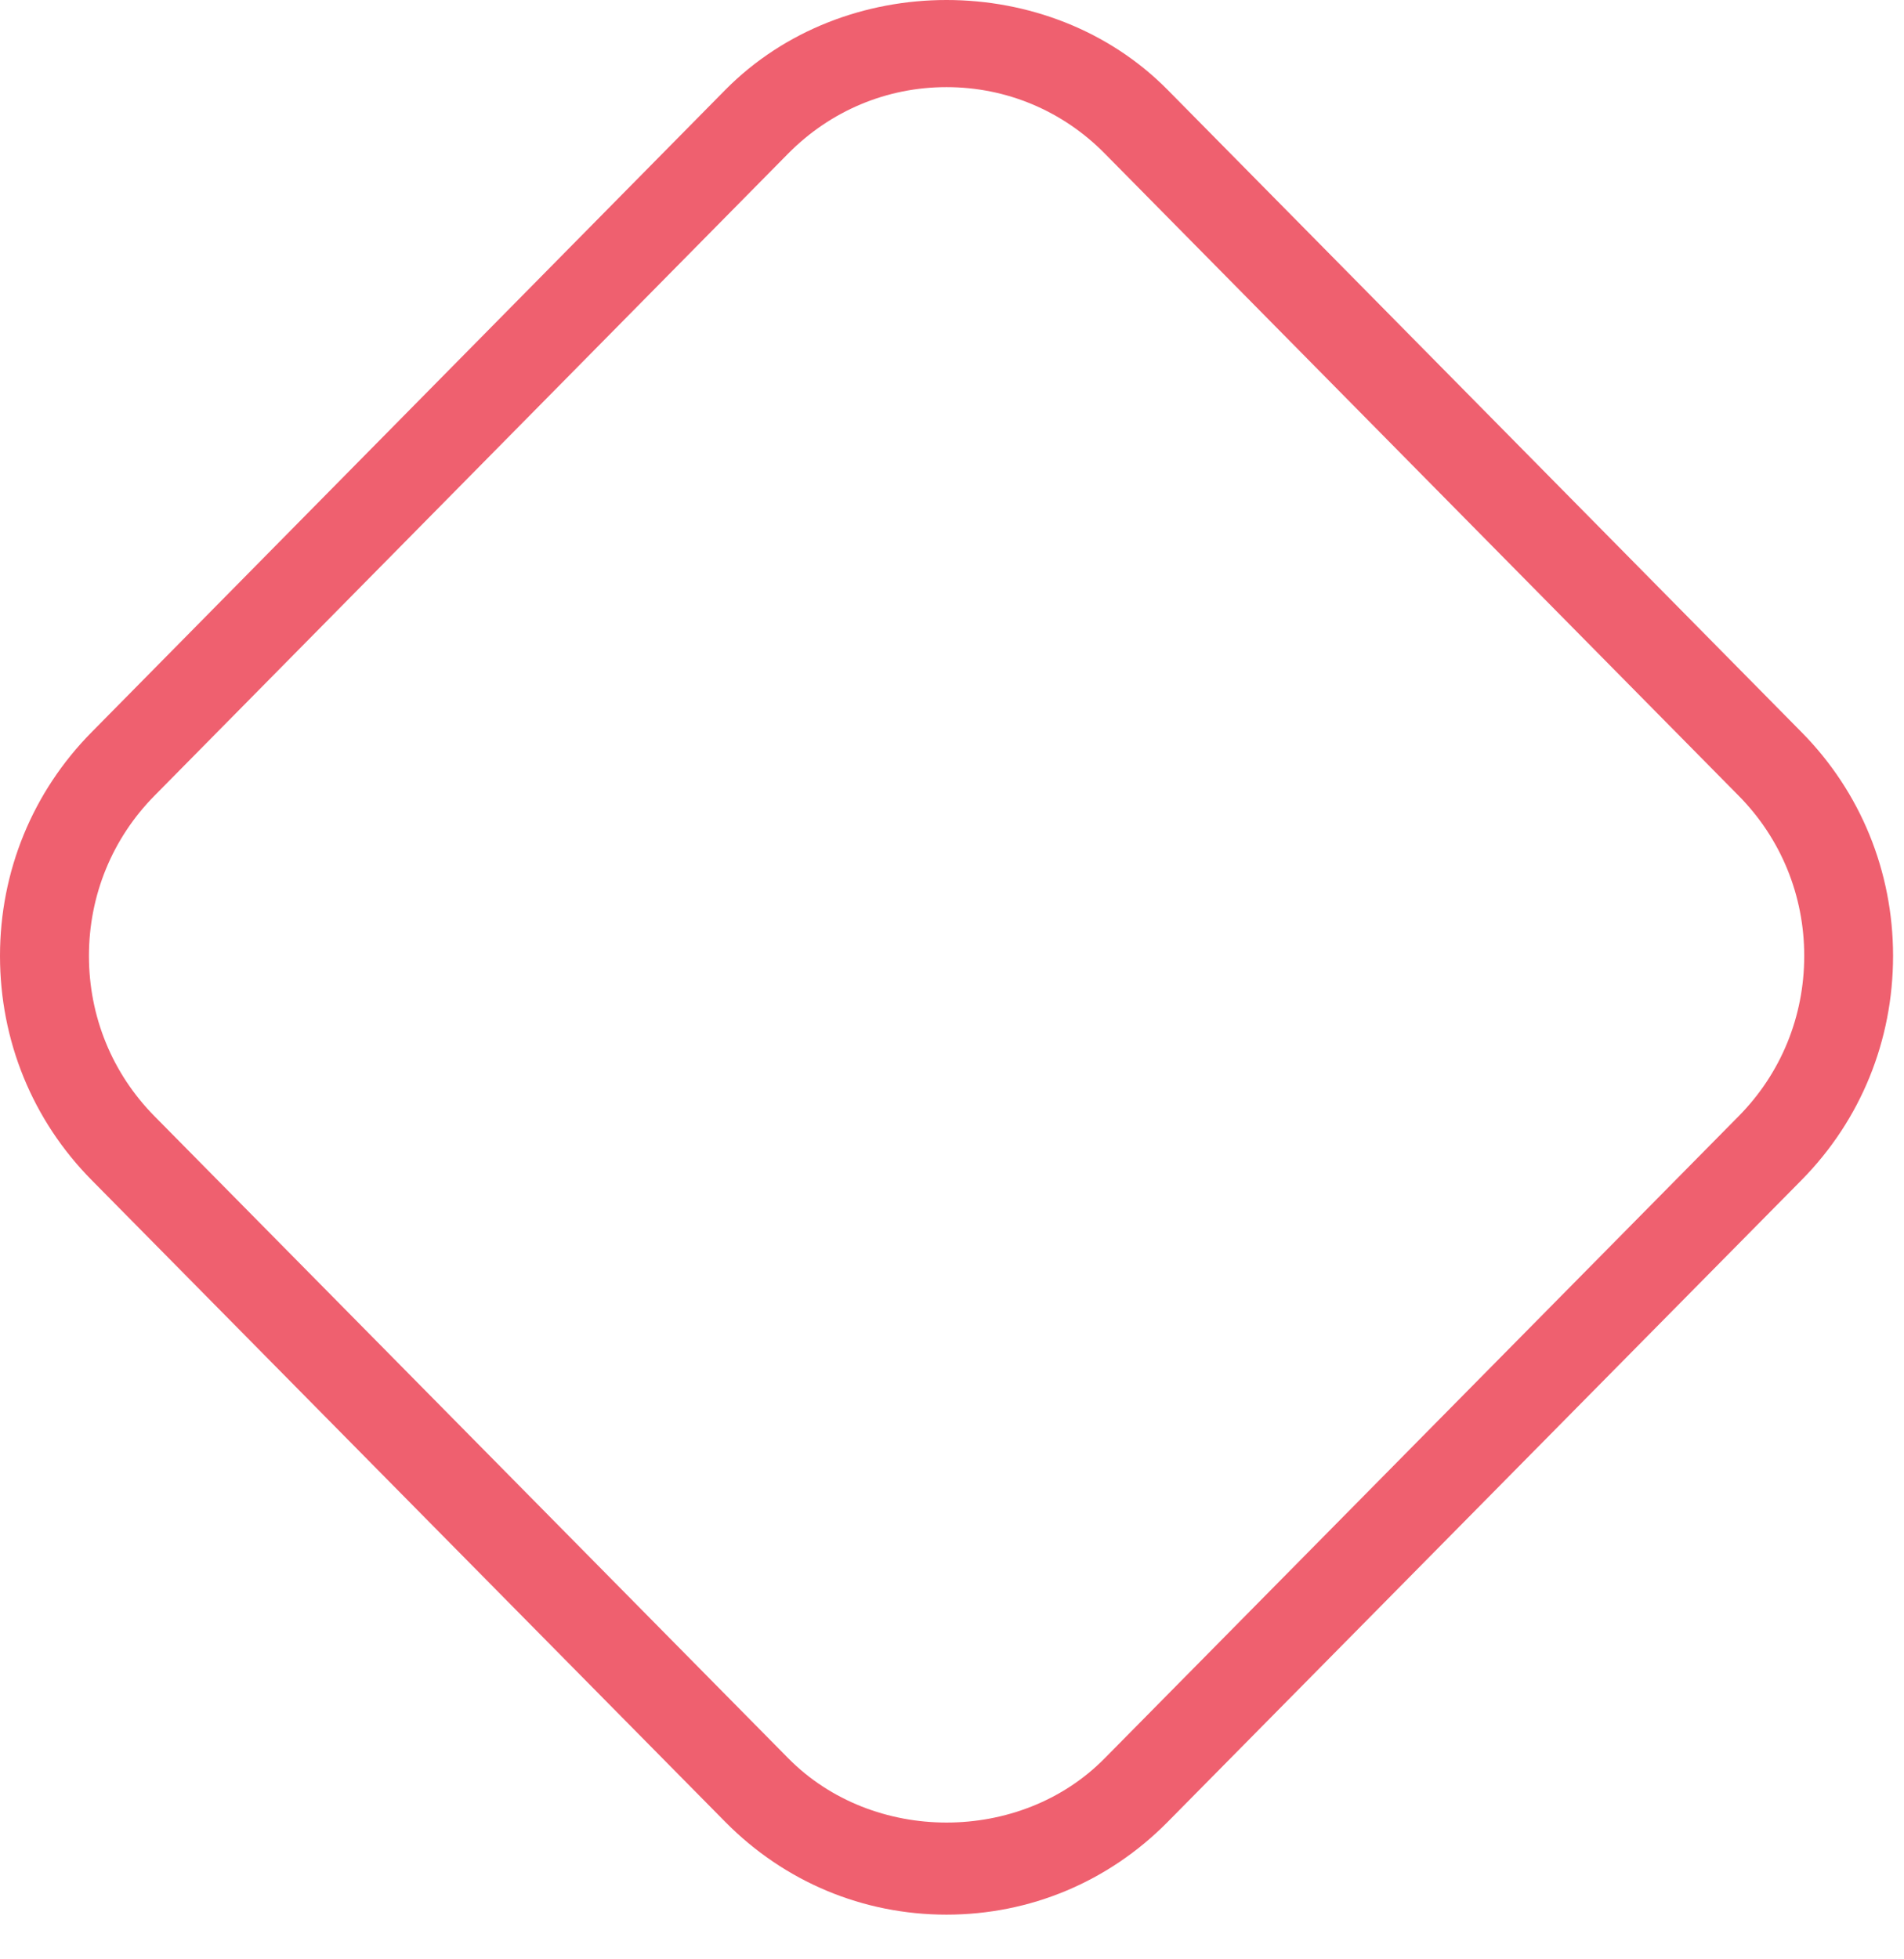 <svg width="35" height="36" viewBox="0 0 35 36" fill="none" xmlns="http://www.w3.org/2000/svg">
<path d="M17.399 35.179C15.864 35.179 14.422 34.577 13.334 33.477L1.686 21.684C0.597 20.584 0 19.12 0 17.563C0 16.009 0.601 14.547 1.686 13.451L13.334 1.65C14.422 0.551 15.911 0 17.399 0C18.889 0 20.377 0.551 21.463 1.65L33.115 13.451C34.2 14.547 34.799 16.009 34.799 17.563C34.799 19.12 34.203 20.584 33.115 21.684L21.463 33.477C20.378 34.575 18.935 35.179 17.399 35.179ZM17.399 1.601C16.302 1.601 15.268 2.034 14.489 2.821L2.841 14.619C2.063 15.406 1.635 16.453 1.635 17.563C1.635 18.678 2.063 19.723 2.841 20.51L14.489 32.305C15.268 33.094 16.334 33.487 17.4 33.487C18.467 33.487 19.532 33.094 20.308 32.305L31.959 20.51C32.738 19.723 33.166 18.678 33.166 17.563C33.166 16.453 32.738 15.406 31.959 14.619L20.308 2.821C19.532 2.034 18.498 1.601 17.399 1.601" fill="#EF606F"/>
</svg>
